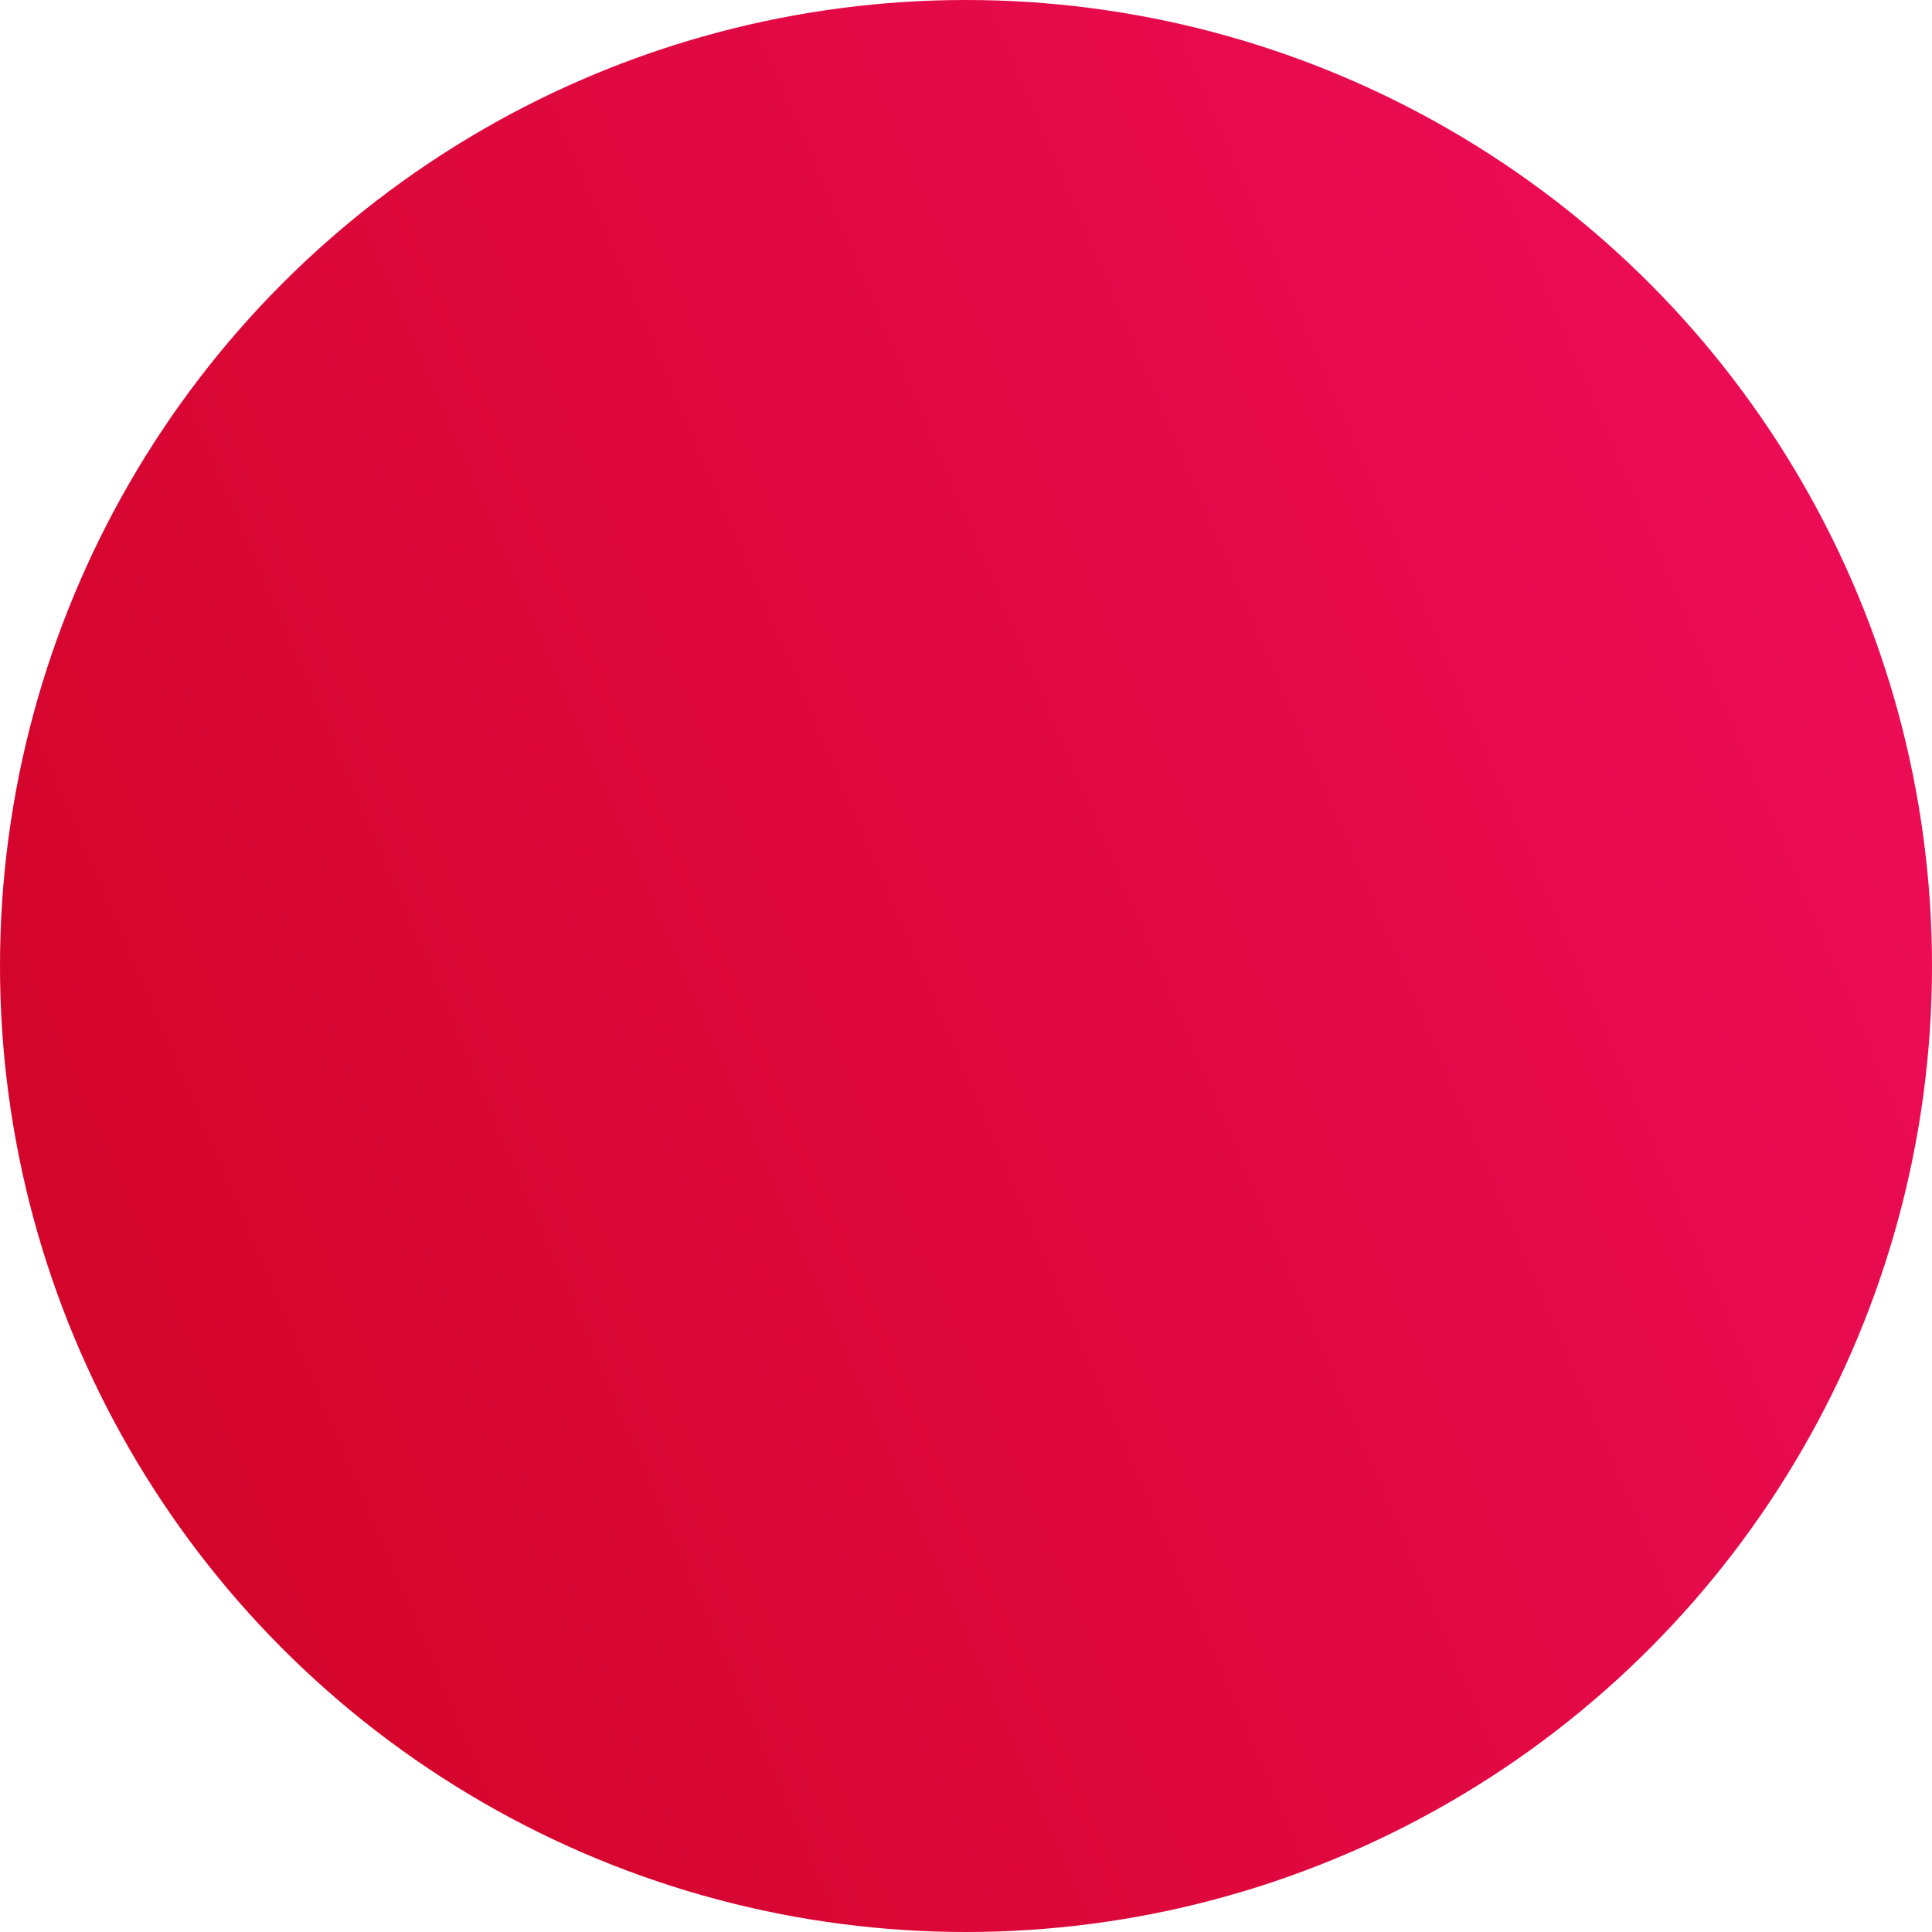 <?xml version="1.0" encoding="UTF-8"?>
<svg width="20px" height="20px" viewBox="0 0 20 20" version="1.1" xmlns="http://www.w3.org/2000/svg" xmlns:xlink="http://www.w3.org/1999/xlink">
    <!-- Generator: Sketch 51.2 (57519) - http://www.bohemiancoding.com/sketch -->
    <title>Path</title>
    <desc>Created with Sketch.</desc>
    <defs>
        <linearGradient x1="100%" y1="37.069%" x2="10.582%" y2="75.349%" id="linearGradient-1">
            <stop stop-color="#EC0C56" offset="0%"></stop>
            <stop stop-color="#D4052B" offset="100%"></stop>
        </linearGradient>
    </defs>
    <g id="Page-1" stroke="none" stroke-width="1" fill="none" fill-rule="evenodd">
        <g id="Widget" transform="translate(-307, -171)" fill="url(#linearGradient-1)" fill-rule="nonzero">
            <g id="Circles" transform="translate(82, 171)">
                <circle id="Path" cx="235" cy="10" r="10"></circle>
            </g>
        </g>
    </g>
</svg>